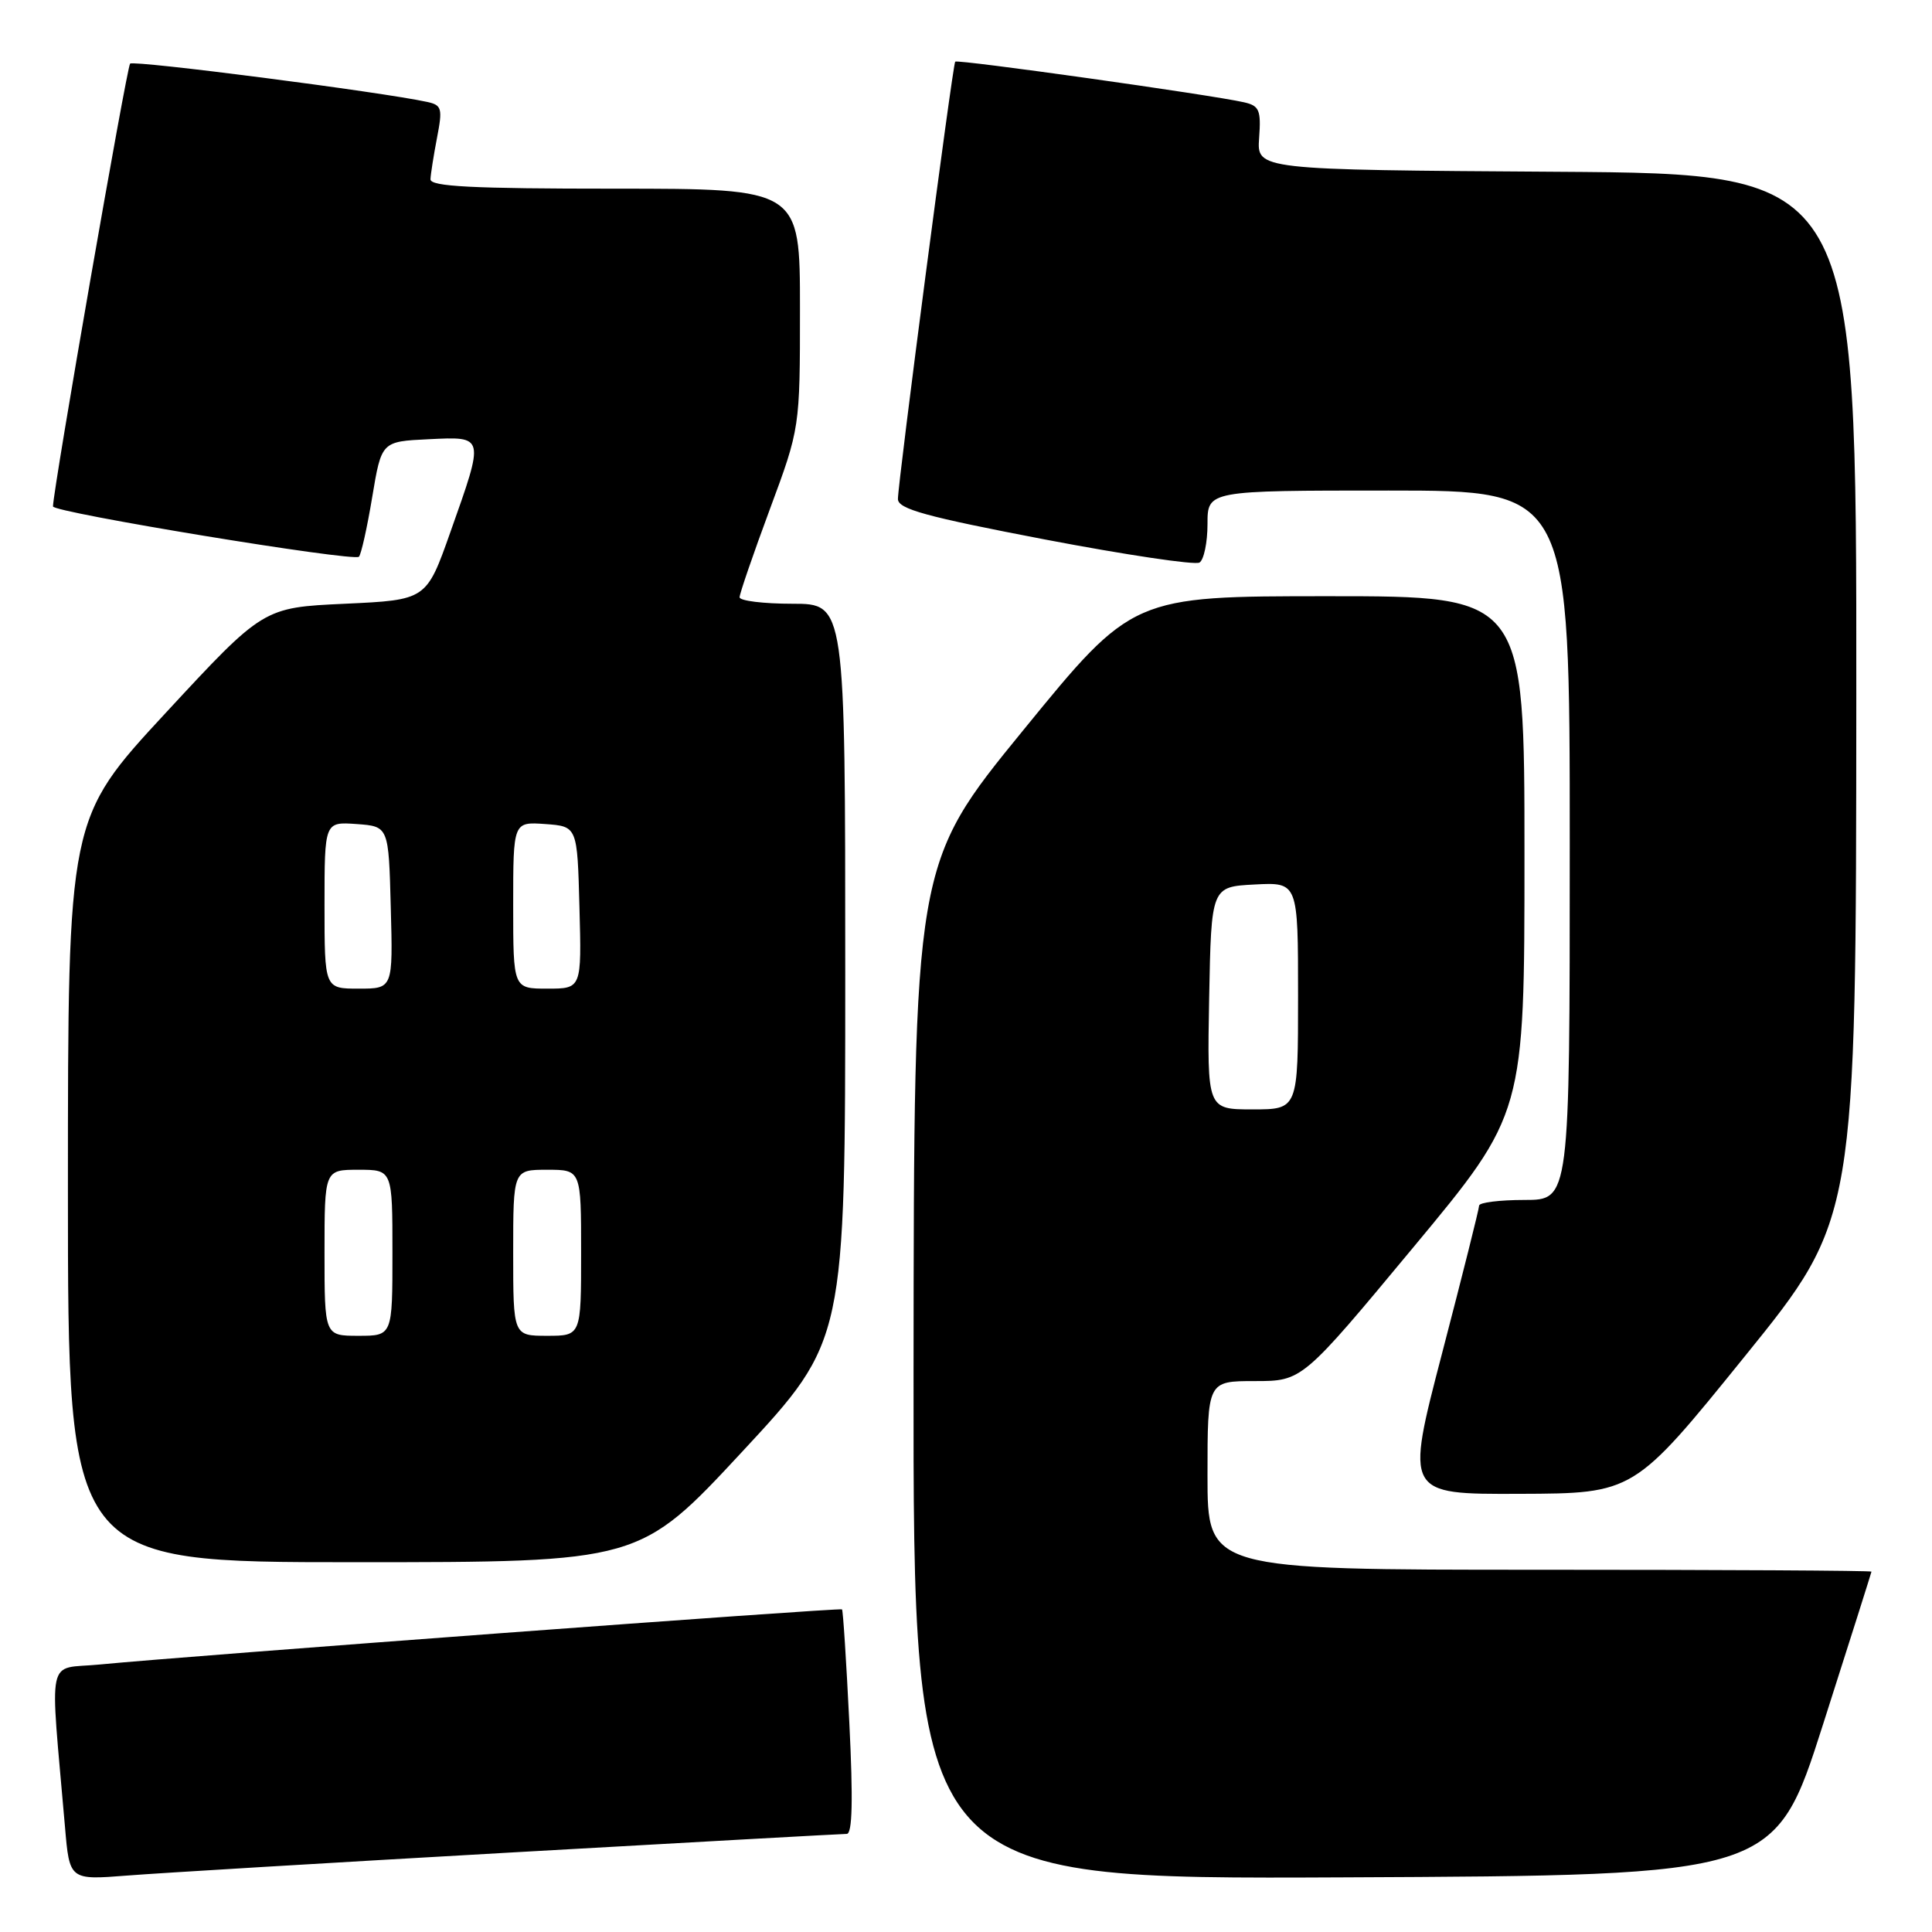 <?xml version="1.0" encoding="UTF-8" standalone="no"?>
<!DOCTYPE svg PUBLIC "-//W3C//DTD SVG 1.1//EN" "http://www.w3.org/Graphics/SVG/1.1/DTD/svg11.dtd" >
<svg xmlns="http://www.w3.org/2000/svg" xmlns:xlink="http://www.w3.org/1999/xlink" version="1.1" viewBox="0 0 256 256">
 <g >
 <path fill="currentColor"
d=" M 67.81 245.46 C 91.63 244.11 111.61 243.00 112.20 243.00 C 112.94 243.00 113.05 238.54 112.54 228.25 C 112.14 220.14 111.71 213.39 111.57 213.25 C 111.33 213.00 24.97 219.41 13.16 220.56 C 6.06 221.25 6.60 218.72 8.61 242.06 C 9.21 249.12 9.21 249.12 16.86 248.52 C 21.06 248.19 43.99 246.81 67.81 245.46 Z  M 241.56 228.50 C 245.08 217.50 247.96 208.39 247.98 208.25 C 247.99 208.11 228.20 208.00 204.00 208.00 C 160.00 208.00 160.00 208.00 160.00 195.50 C 160.00 183.00 160.00 183.00 166.27 183.00 C 172.55 183.00 172.55 183.00 187.27 165.28 C 202.00 147.56 202.00 147.56 202.00 113.28 C 202.00 79.00 202.00 79.00 176.04 79.00 C 150.07 79.00 150.07 79.00 135.59 96.75 C 121.10 114.50 121.10 114.50 121.05 181.76 C 121.00 249.02 121.00 249.02 178.09 248.76 C 235.17 248.50 235.17 248.50 241.56 228.50 Z  M 98.38 192.32 C 112.00 177.65 112.00 177.65 112.00 128.82 C 112.00 80.00 112.00 80.00 105.00 80.00 C 101.15 80.00 98.00 79.61 98.00 79.14 C 98.00 78.67 99.80 73.43 102.00 67.50 C 106.00 56.72 106.00 56.72 106.00 40.86 C 106.00 25.00 106.00 25.00 81.50 25.00 C 62.54 25.00 57.01 24.72 57.04 23.75 C 57.07 23.06 57.46 20.58 57.91 18.24 C 58.66 14.37 58.54 13.93 56.62 13.51 C 50.59 12.19 17.72 7.95 17.24 8.43 C 16.80 8.86 7.08 64.64 7.02 67.10 C 6.99 67.90 46.88 74.46 47.56 73.77 C 47.85 73.48 48.65 69.92 49.32 65.87 C 50.55 58.50 50.55 58.50 56.78 58.20 C 64.27 57.84 64.23 57.66 59.68 70.50 C 56.50 79.50 56.50 79.50 45.69 80.00 C 34.89 80.50 34.89 80.50 21.94 94.48 C 9.00 108.46 9.00 108.46 9.00 157.73 C 9.00 207.00 9.00 207.00 46.88 207.00 C 84.75 207.00 84.75 207.00 98.38 192.32 Z  M 231.22 179.69 C 245.94 161.50 245.94 161.50 245.97 92.26 C 246.00 23.02 246.00 23.02 206.27 22.76 C 166.54 22.50 166.54 22.50 166.84 18.29 C 167.11 14.58 166.87 14.01 164.82 13.55 C 160.47 12.56 126.84 7.83 126.57 8.17 C 126.22 8.61 118.96 64.06 118.98 66.13 C 119.00 67.45 122.69 68.46 138.44 71.48 C 149.13 73.52 158.35 74.90 158.94 74.54 C 159.52 74.18 160.00 71.88 160.00 69.44 C 160.00 65.00 160.00 65.00 184.00 65.00 C 208.00 65.00 208.00 65.00 208.00 112.00 C 208.00 159.00 208.00 159.00 202.00 159.00 C 198.70 159.00 196.00 159.34 195.99 159.75 C 195.99 160.16 193.79 168.94 191.10 179.25 C 186.21 198.00 186.21 198.00 201.35 197.94 C 216.50 197.89 216.50 197.89 231.22 179.69 Z  M 160.22 132.25 C 160.50 117.50 160.50 117.50 166.25 117.20 C 172.00 116.90 172.00 116.90 172.00 131.95 C 172.00 147.00 172.00 147.00 165.97 147.00 C 159.95 147.00 159.95 147.00 160.22 132.25 Z  M 43.00 166.00 C 43.00 155.00 43.00 155.00 47.50 155.00 C 52.00 155.00 52.00 155.00 52.00 166.00 C 52.00 177.00 52.00 177.00 47.50 177.00 C 43.00 177.00 43.00 177.00 43.00 166.00 Z  M 68.00 166.00 C 68.00 155.00 68.00 155.00 72.50 155.00 C 77.00 155.00 77.00 155.00 77.00 166.00 C 77.00 177.00 77.00 177.00 72.50 177.00 C 68.00 177.00 68.00 177.00 68.00 166.00 Z  M 43.00 119.94 C 43.00 108.89 43.00 108.89 47.25 109.19 C 51.50 109.50 51.50 109.50 51.78 120.25 C 52.07 131.00 52.07 131.00 47.53 131.00 C 43.00 131.00 43.00 131.00 43.00 119.94 Z  M 68.00 119.94 C 68.00 108.89 68.00 108.89 72.25 109.19 C 76.50 109.50 76.50 109.50 76.78 120.25 C 77.07 131.00 77.07 131.00 72.53 131.00 C 68.00 131.00 68.00 131.00 68.00 119.94 Z "/>
</g>
</svg>